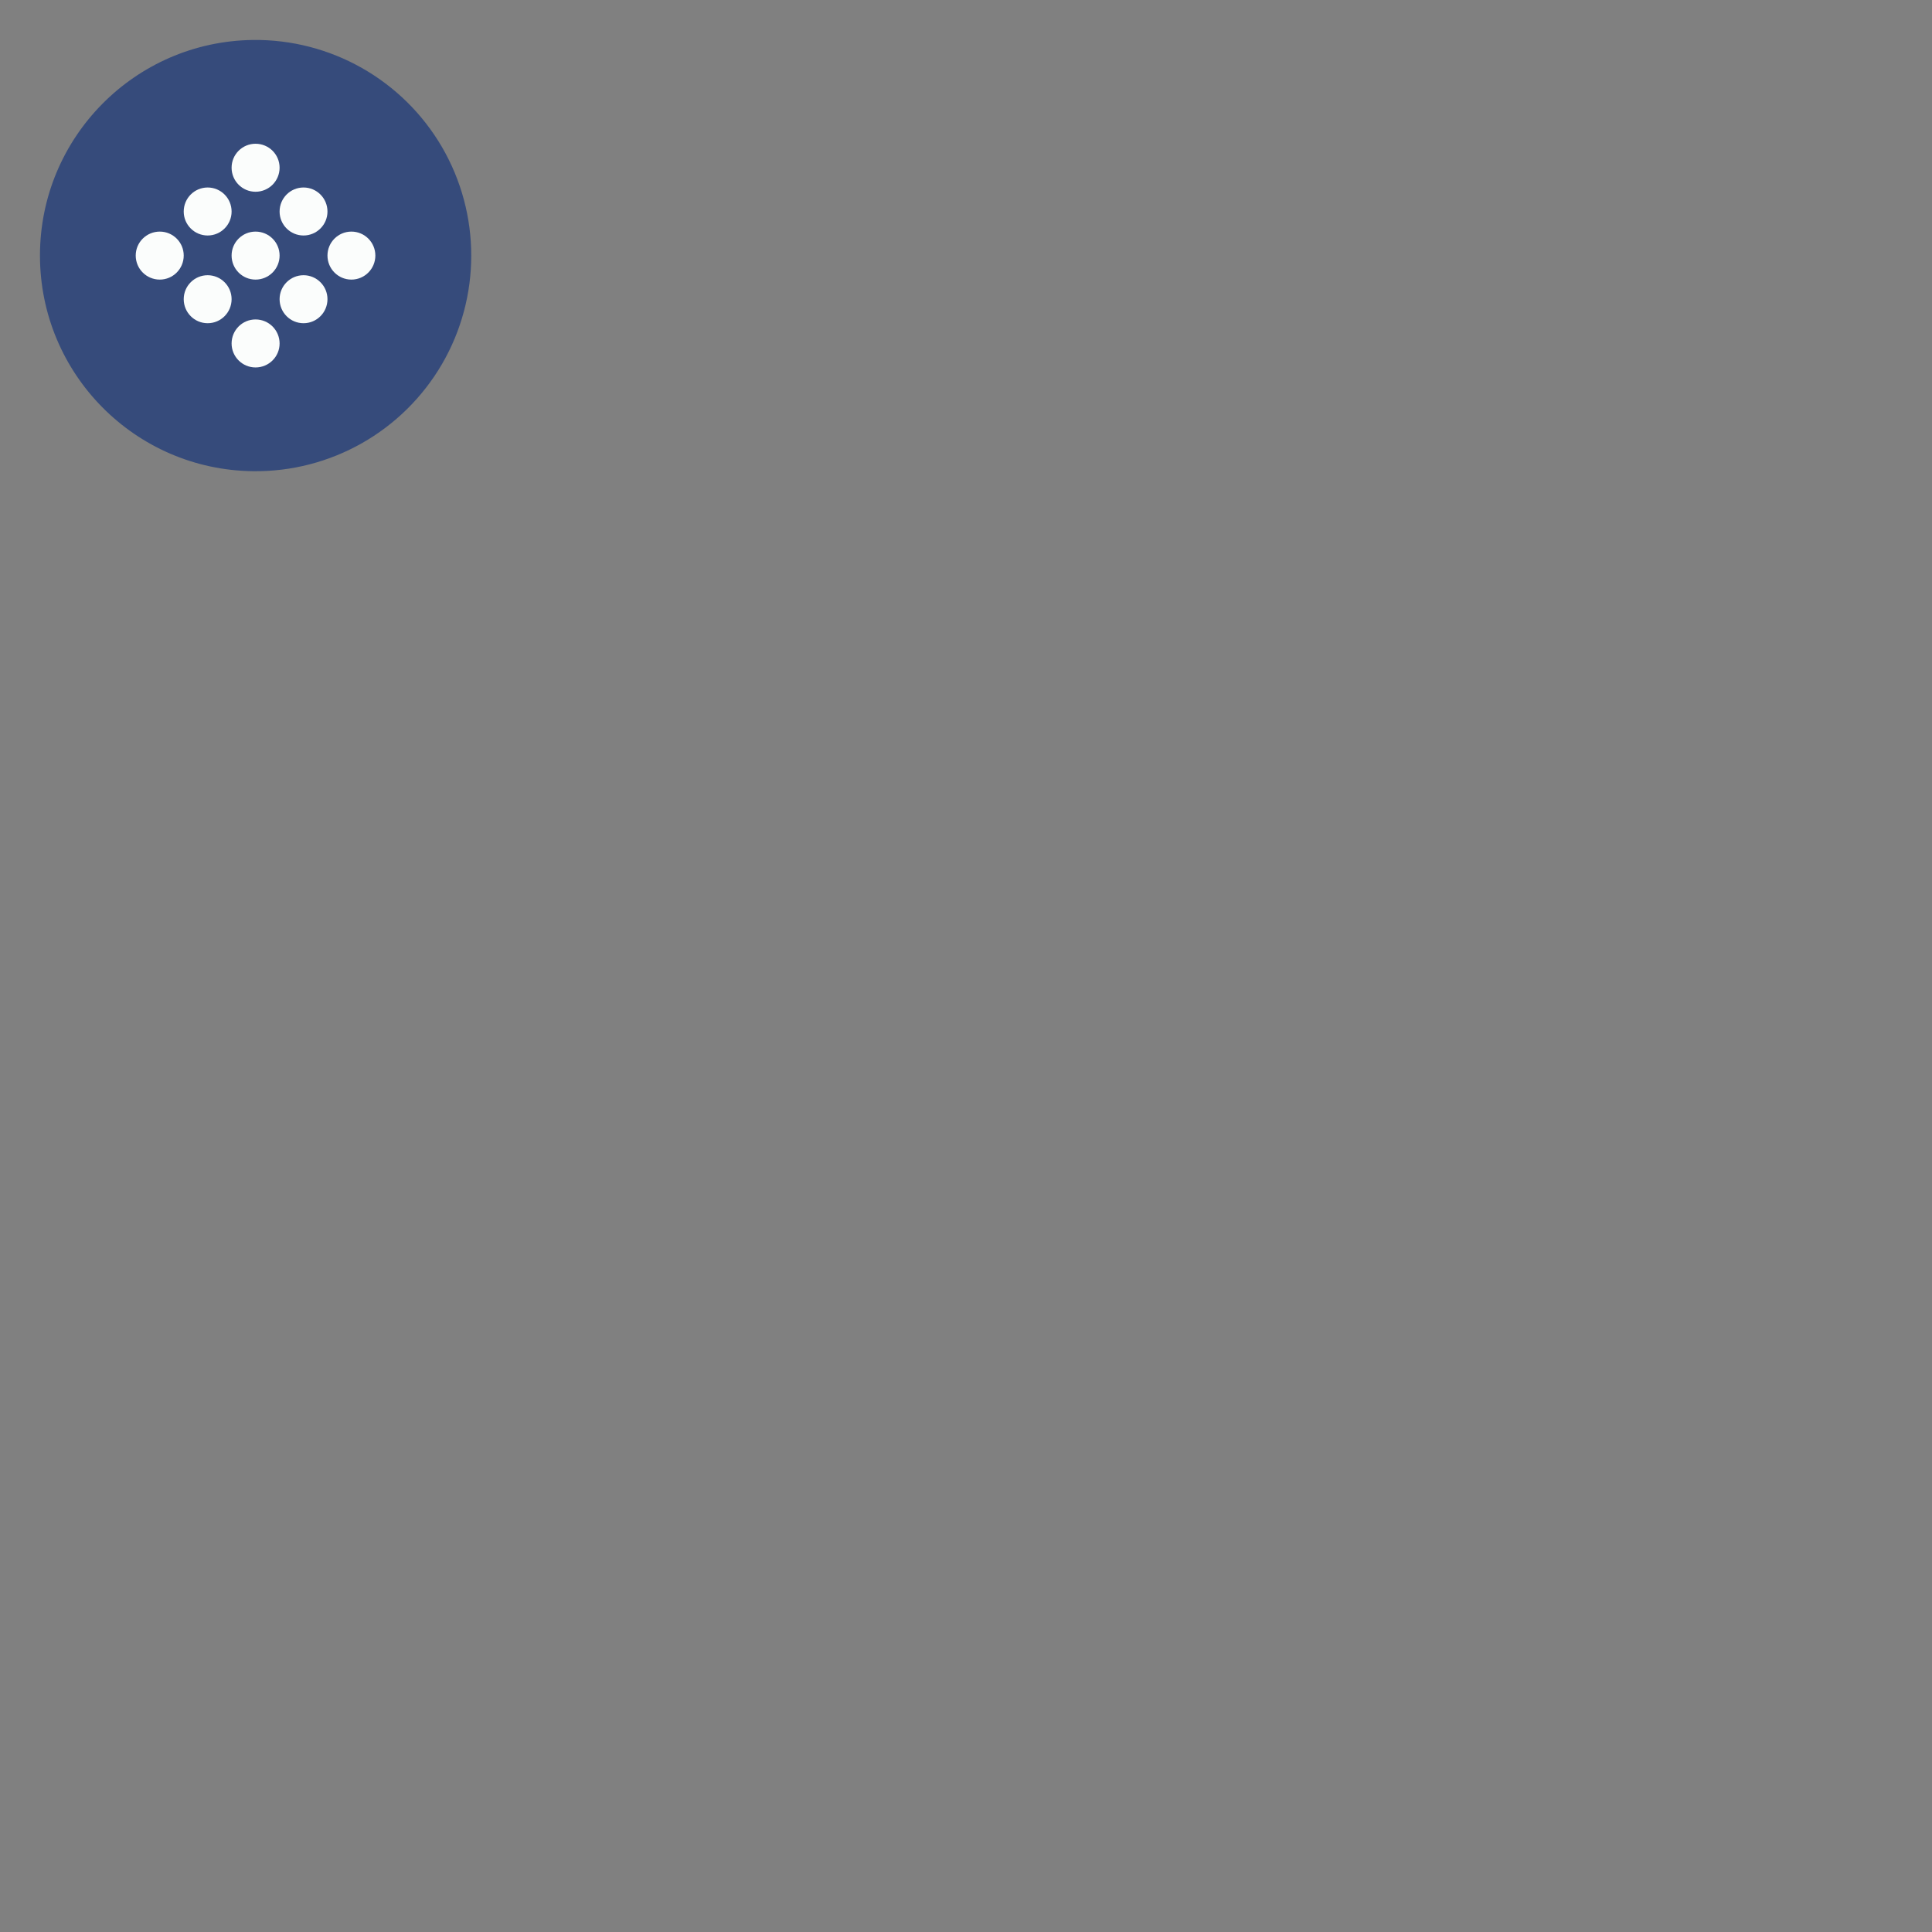 <?xml version="1.0" encoding="UTF-8"?>
<svg xmlns="http://www.w3.org/2000/svg" xmlns:xlink="http://www.w3.org/1999/xlink" width="64" height="64" viewBox="0 0 64 64">
<rect x="0" y="0" width="64" height="64" fill="#808080" stroke="none"/>
<path fill-rule="nonzero" fill="rgb(21.176%, 29.412%, 48.235%)" fill-opacity="1" d="M 8.379 1.324 C 10.953 1.293 13.344 2.648 14.641 4.871 C 15.934 7.094 15.934 9.84 14.641 12.062 C 13.344 14.285 10.953 15.641 8.379 15.609 C 4.469 15.562 1.324 12.379 1.324 8.465 C 1.324 4.555 4.469 1.371 8.379 1.324 Z M 8.379 1.324 "/>
<path fill-rule="evenodd" fill="rgb(98.431%, 99.216%, 98.824%)" fill-opacity="1" d="M 9.262 5.555 C 9.262 5.996 8.906 6.352 8.465 6.352 C 8.027 6.352 7.672 5.996 7.672 5.555 C 7.672 5.117 8.027 4.762 8.465 4.762 C 8.906 4.762 9.262 5.117 9.262 5.555 Z M 9.262 5.555 "/>
<path fill-rule="evenodd" fill="rgb(98.431%, 99.216%, 98.824%)" fill-opacity="1" d="M 9.262 8.465 C 9.262 8.906 8.906 9.262 8.465 9.262 C 8.027 9.262 7.672 8.906 7.672 8.465 C 7.672 8.027 8.027 7.672 8.465 7.672 C 8.906 7.672 9.262 8.027 9.262 8.465 Z M 9.262 8.465 "/>
<path fill-rule="evenodd" fill="rgb(98.431%, 99.216%, 98.824%)" fill-opacity="1" d="M 9.262 11.379 C 9.262 11.816 8.906 12.172 8.465 12.172 C 8.027 12.172 7.672 11.816 7.672 11.379 C 7.672 10.938 8.027 10.582 8.465 10.582 C 8.906 10.582 9.262 10.938 9.262 11.379 Z M 9.262 11.379 "/>
<path fill-rule="evenodd" fill="rgb(98.431%, 99.216%, 98.824%)" fill-opacity="1" d="M 6.086 8.465 C 6.086 8.906 5.73 9.262 5.293 9.262 C 4.852 9.262 4.496 8.906 4.496 8.465 C 4.496 8.027 4.852 7.672 5.293 7.672 C 5.73 7.672 6.086 8.027 6.086 8.465 Z M 6.086 8.465 "/>
<path fill-rule="evenodd" fill="rgb(98.431%, 99.216%, 98.824%)" fill-opacity="1" d="M 12.434 8.465 C 12.434 8.906 12.078 9.262 11.641 9.262 C 11.203 9.262 10.848 8.906 10.848 8.465 C 10.848 8.027 11.203 7.672 11.641 7.672 C 12.078 7.672 12.434 8.027 12.434 8.465 Z M 12.434 8.465 "/>
<path fill-rule="evenodd" fill="rgb(98.431%, 99.216%, 98.824%)" fill-opacity="1" d="M 7.672 7.008 C 7.672 7.445 7.316 7.801 6.879 7.801 C 6.441 7.801 6.086 7.445 6.086 7.008 C 6.086 6.566 6.441 6.211 6.879 6.211 C 7.316 6.211 7.672 6.566 7.672 7.008 Z M 7.672 7.008 "/>
<path fill-rule="evenodd" fill="rgb(98.431%, 99.216%, 98.824%)" fill-opacity="1" d="M 7.672 9.91 C 7.672 10.352 7.316 10.707 6.879 10.707 C 6.441 10.707 6.086 10.352 6.086 9.91 C 6.086 9.473 6.441 9.117 6.879 9.117 C 7.316 9.117 7.672 9.473 7.672 9.91 Z M 7.672 9.91 "/>
<path fill-rule="evenodd" fill="rgb(98.431%, 99.216%, 98.824%)" fill-opacity="1" d="M 10.848 7.008 C 10.848 7.445 10.492 7.801 10.055 7.801 C 9.617 7.801 9.262 7.445 9.262 7.008 C 9.262 6.566 9.617 6.211 10.055 6.211 C 10.492 6.211 10.848 6.566 10.848 7.008 Z M 10.848 7.008 "/>
<path fill-rule="evenodd" fill="rgb(98.431%, 99.216%, 98.824%)" fill-opacity="1" d="M 10.848 9.91 C 10.848 10.352 10.492 10.707 10.055 10.707 C 9.617 10.707 9.262 10.352 9.262 9.91 C 9.262 9.473 9.617 9.117 10.055 9.117 C 10.492 9.117 10.848 9.473 10.848 9.91 Z M 10.848 9.91 "/>
</svg>
